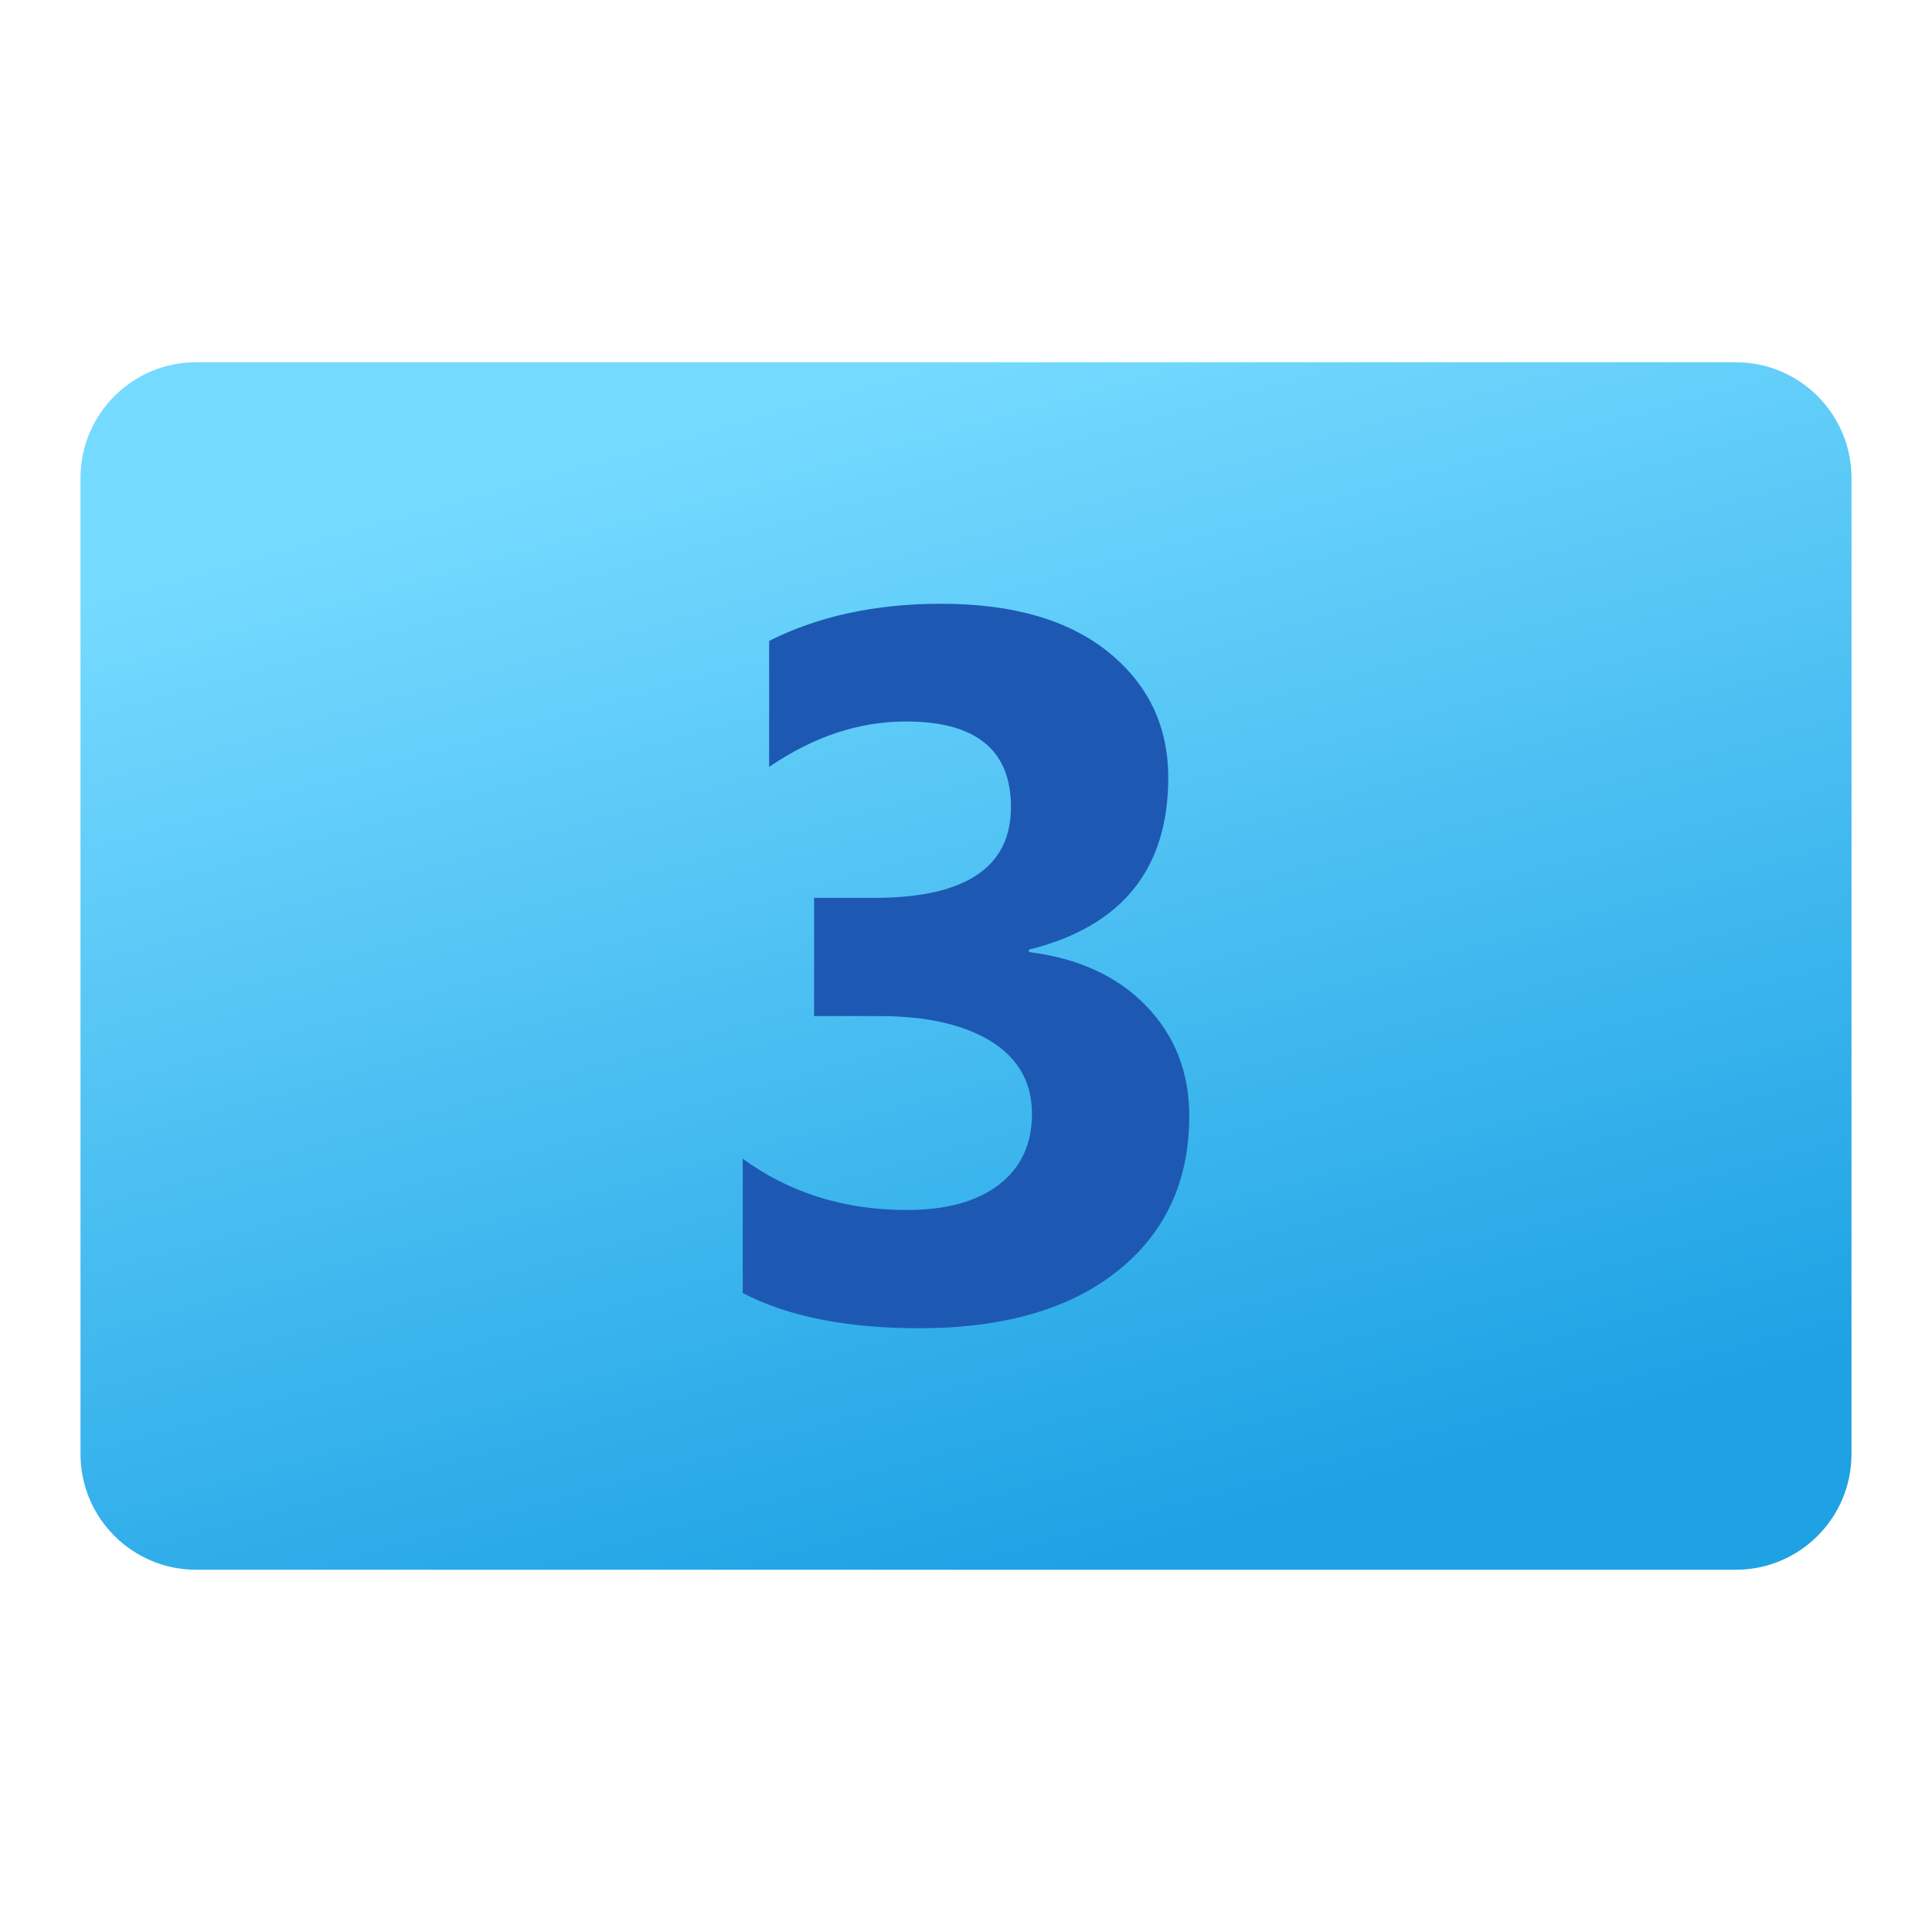 <svg xmlns="http://www.w3.org/2000/svg" viewBox="0 0 48 48"><linearGradient id="mBy5VTvJ1nDFMj~BiVOgsa" x1="157.668" x2="165.719" y1="-1664.776" y2="-1693.51" gradientTransform="matrix(1 0 0 -1 -137.638 -1654.945)" gradientUnits="userSpaceOnUse"><stop offset="0" stop-color="#75daff"/><stop offset="1" stop-color="#1ea2e4"/></linearGradient><path fill="url(#mBy5VTvJ1nDFMj~BiVOgsa)" d="M43.125,9H4.875C3.287,9,2,10.287,2,11.875v24.25C2,37.713,3.287,39,4.875,39h38.25 C44.713,39,46,37.713,46,36.125v-24.25C46,10.287,44.713,9,43.125,9z"/><path fill="#1d59b3" d="M18.453,32.126v-3.338c1.165,0.85,2.525,1.274,4.078,1.274c0.98,0,1.742-0.21,2.289-0.631 c0.546-0.42,0.819-1.007,0.819-1.76c0-0.777-0.338-1.375-1.013-1.796c-0.676-0.42-1.604-0.631-2.786-0.631h-1.614v-2.937h1.492 c2.265,0,3.399-0.753,3.399-2.258c0-1.416-0.87-2.124-2.609-2.124c-1.165,0-2.298,0.376-3.399,1.129v-3.131 C20.331,15.308,21.754,15,23.381,15c1.78,0,3.165,0.401,4.157,1.202c0.99,0.801,1.487,1.841,1.487,3.119 c0,2.274-1.154,3.698-3.459,4.272v0.061c1.229,0.154,2.2,0.601,2.913,1.341c0.712,0.74,1.068,1.649,1.068,2.725 c0,1.626-0.595,2.913-1.785,3.86C26.573,32.527,24.93,33,22.835,33C21.038,33,19.578,32.709,18.453,32.126z"/></svg>